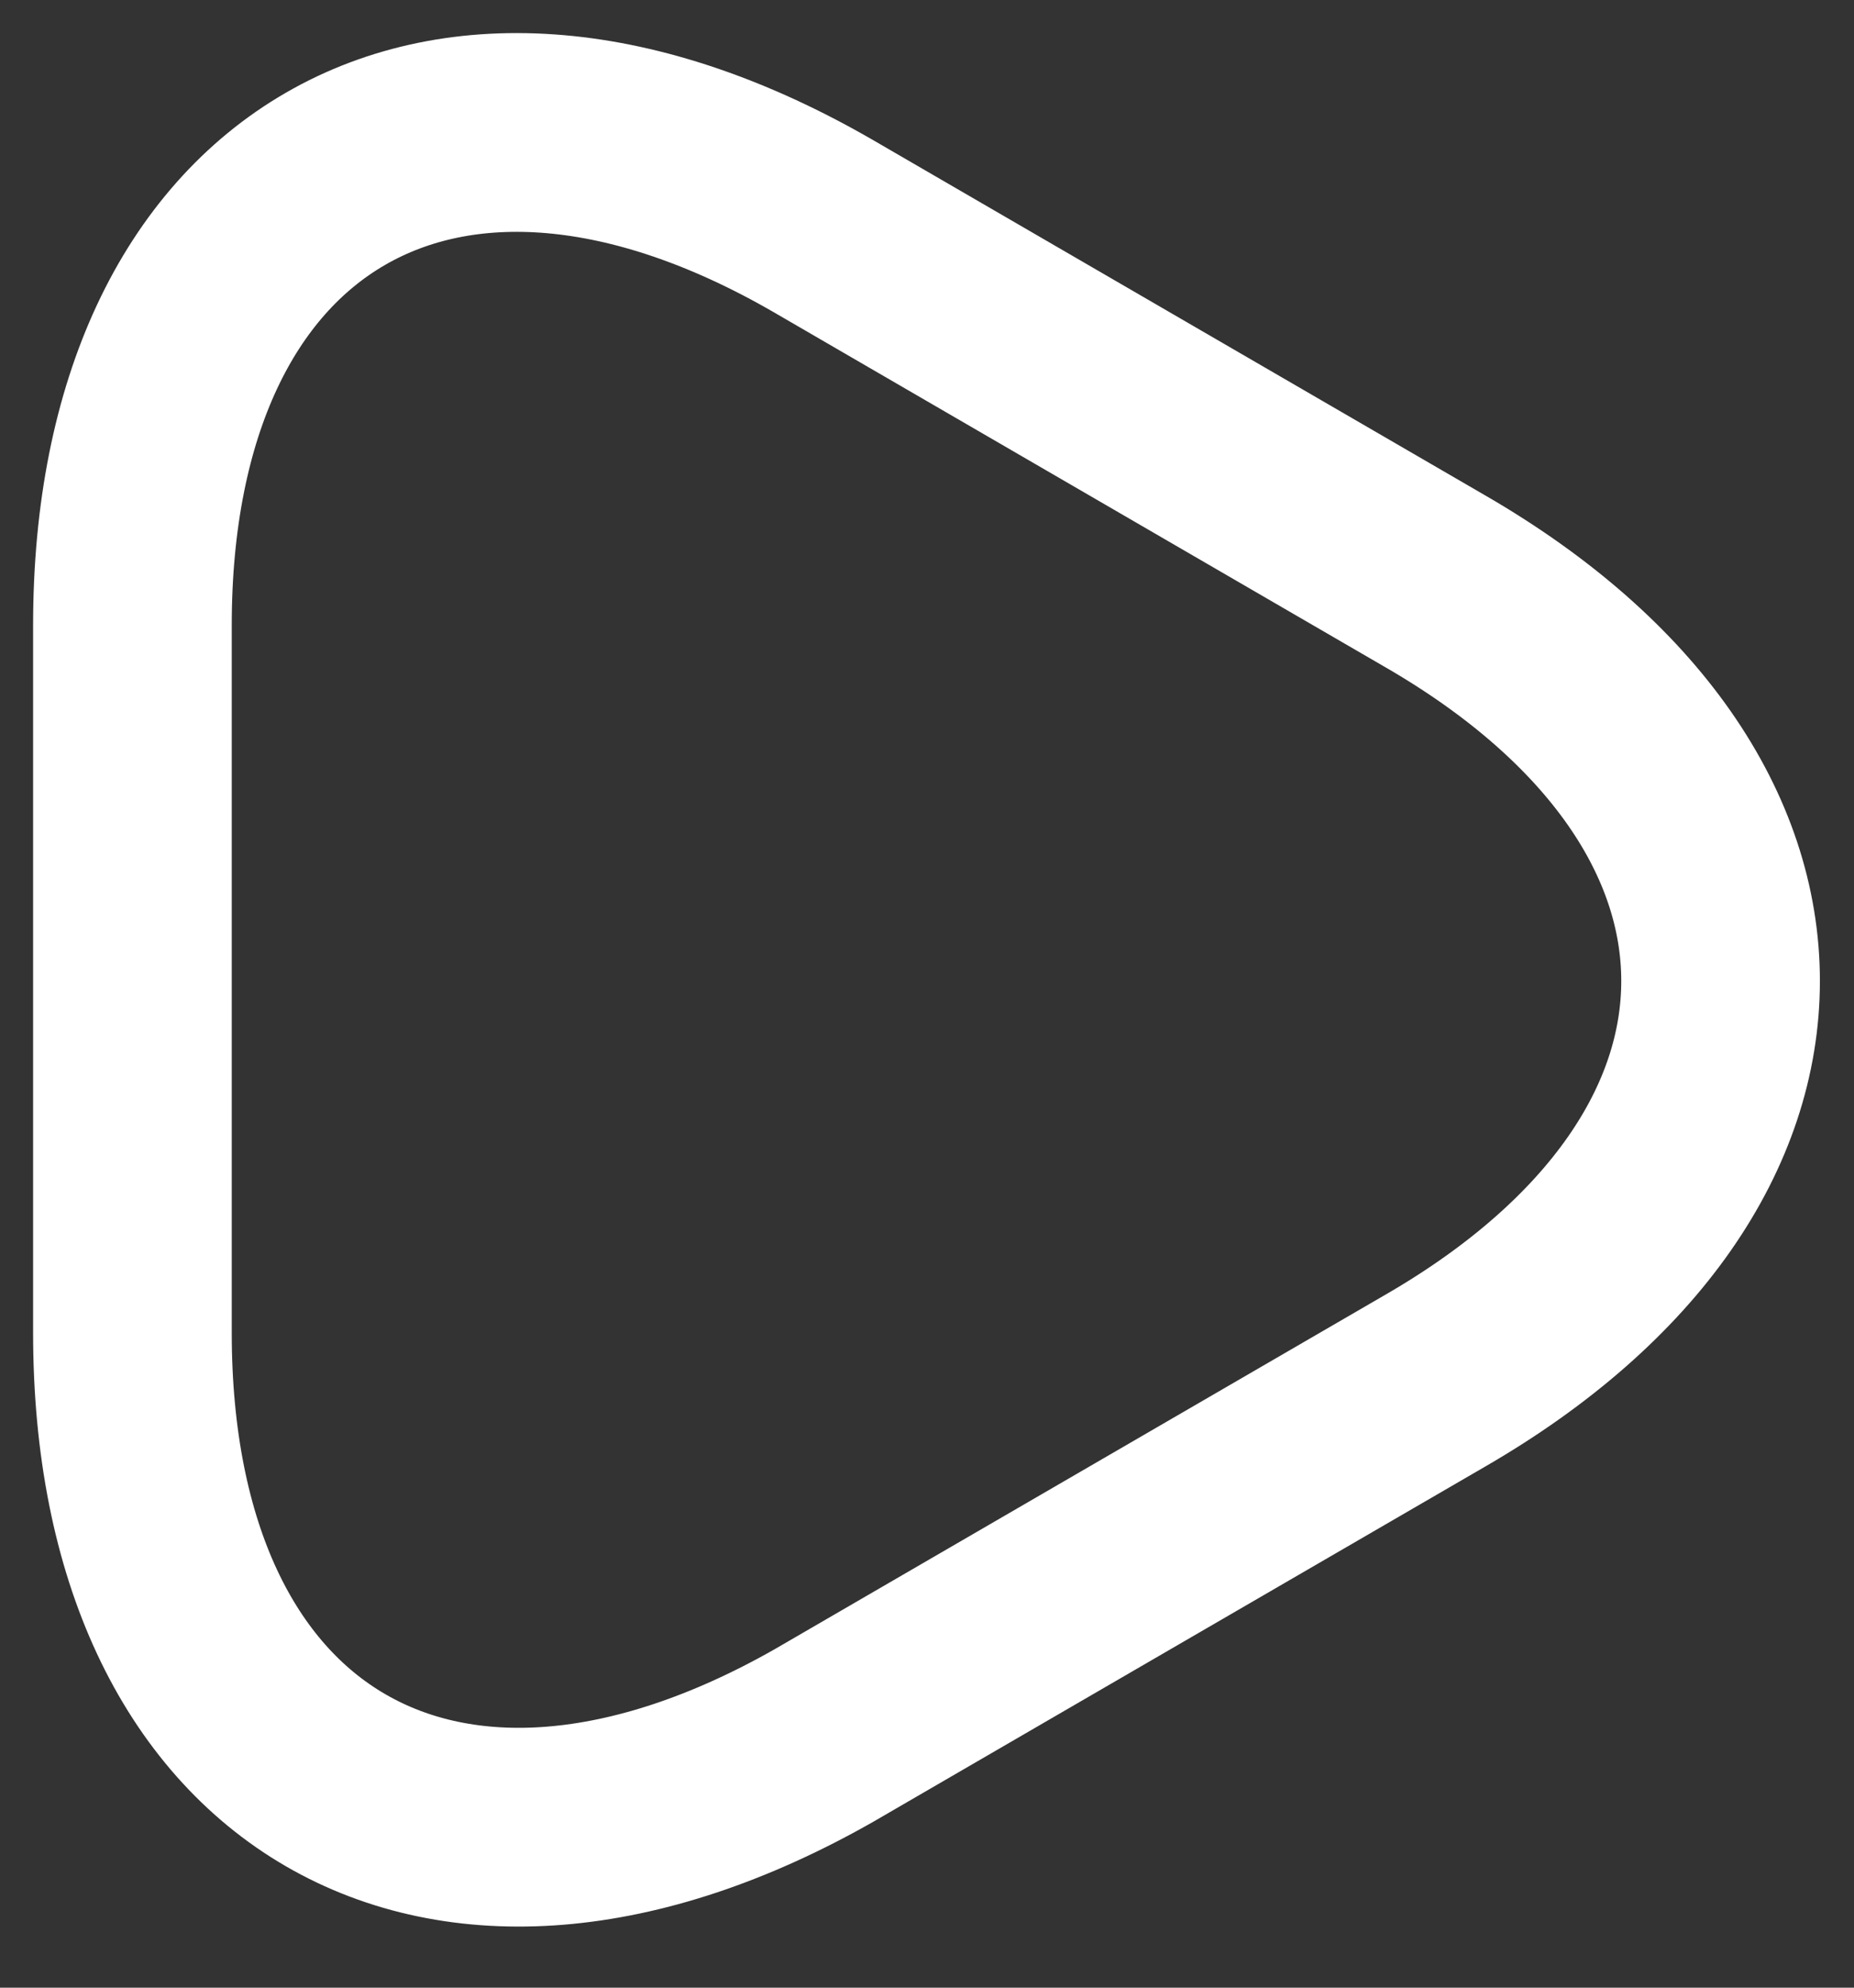 <svg width="14" height="15" viewBox="0 0 14 15" fill="none" xmlns="http://www.w3.org/2000/svg">
<rect x="0" y="0" width="14" height="15" fill="#333333" stroke="none"/>
<path d="M1 7.388V4.718C1 1.408 3.35 0.048 6.22 1.708L8.53 3.048L10.84 4.388C13.71 6.048 13.71 8.758 10.84 10.418L8.53 11.758L6.22 13.098C3.35 14.728 1 13.378 1 10.058V7.388Z" stroke="white" stroke-width="1.5" stroke-miterlimit="10" stroke-linecap="round" stroke-linejoin="round"/>
</svg>
